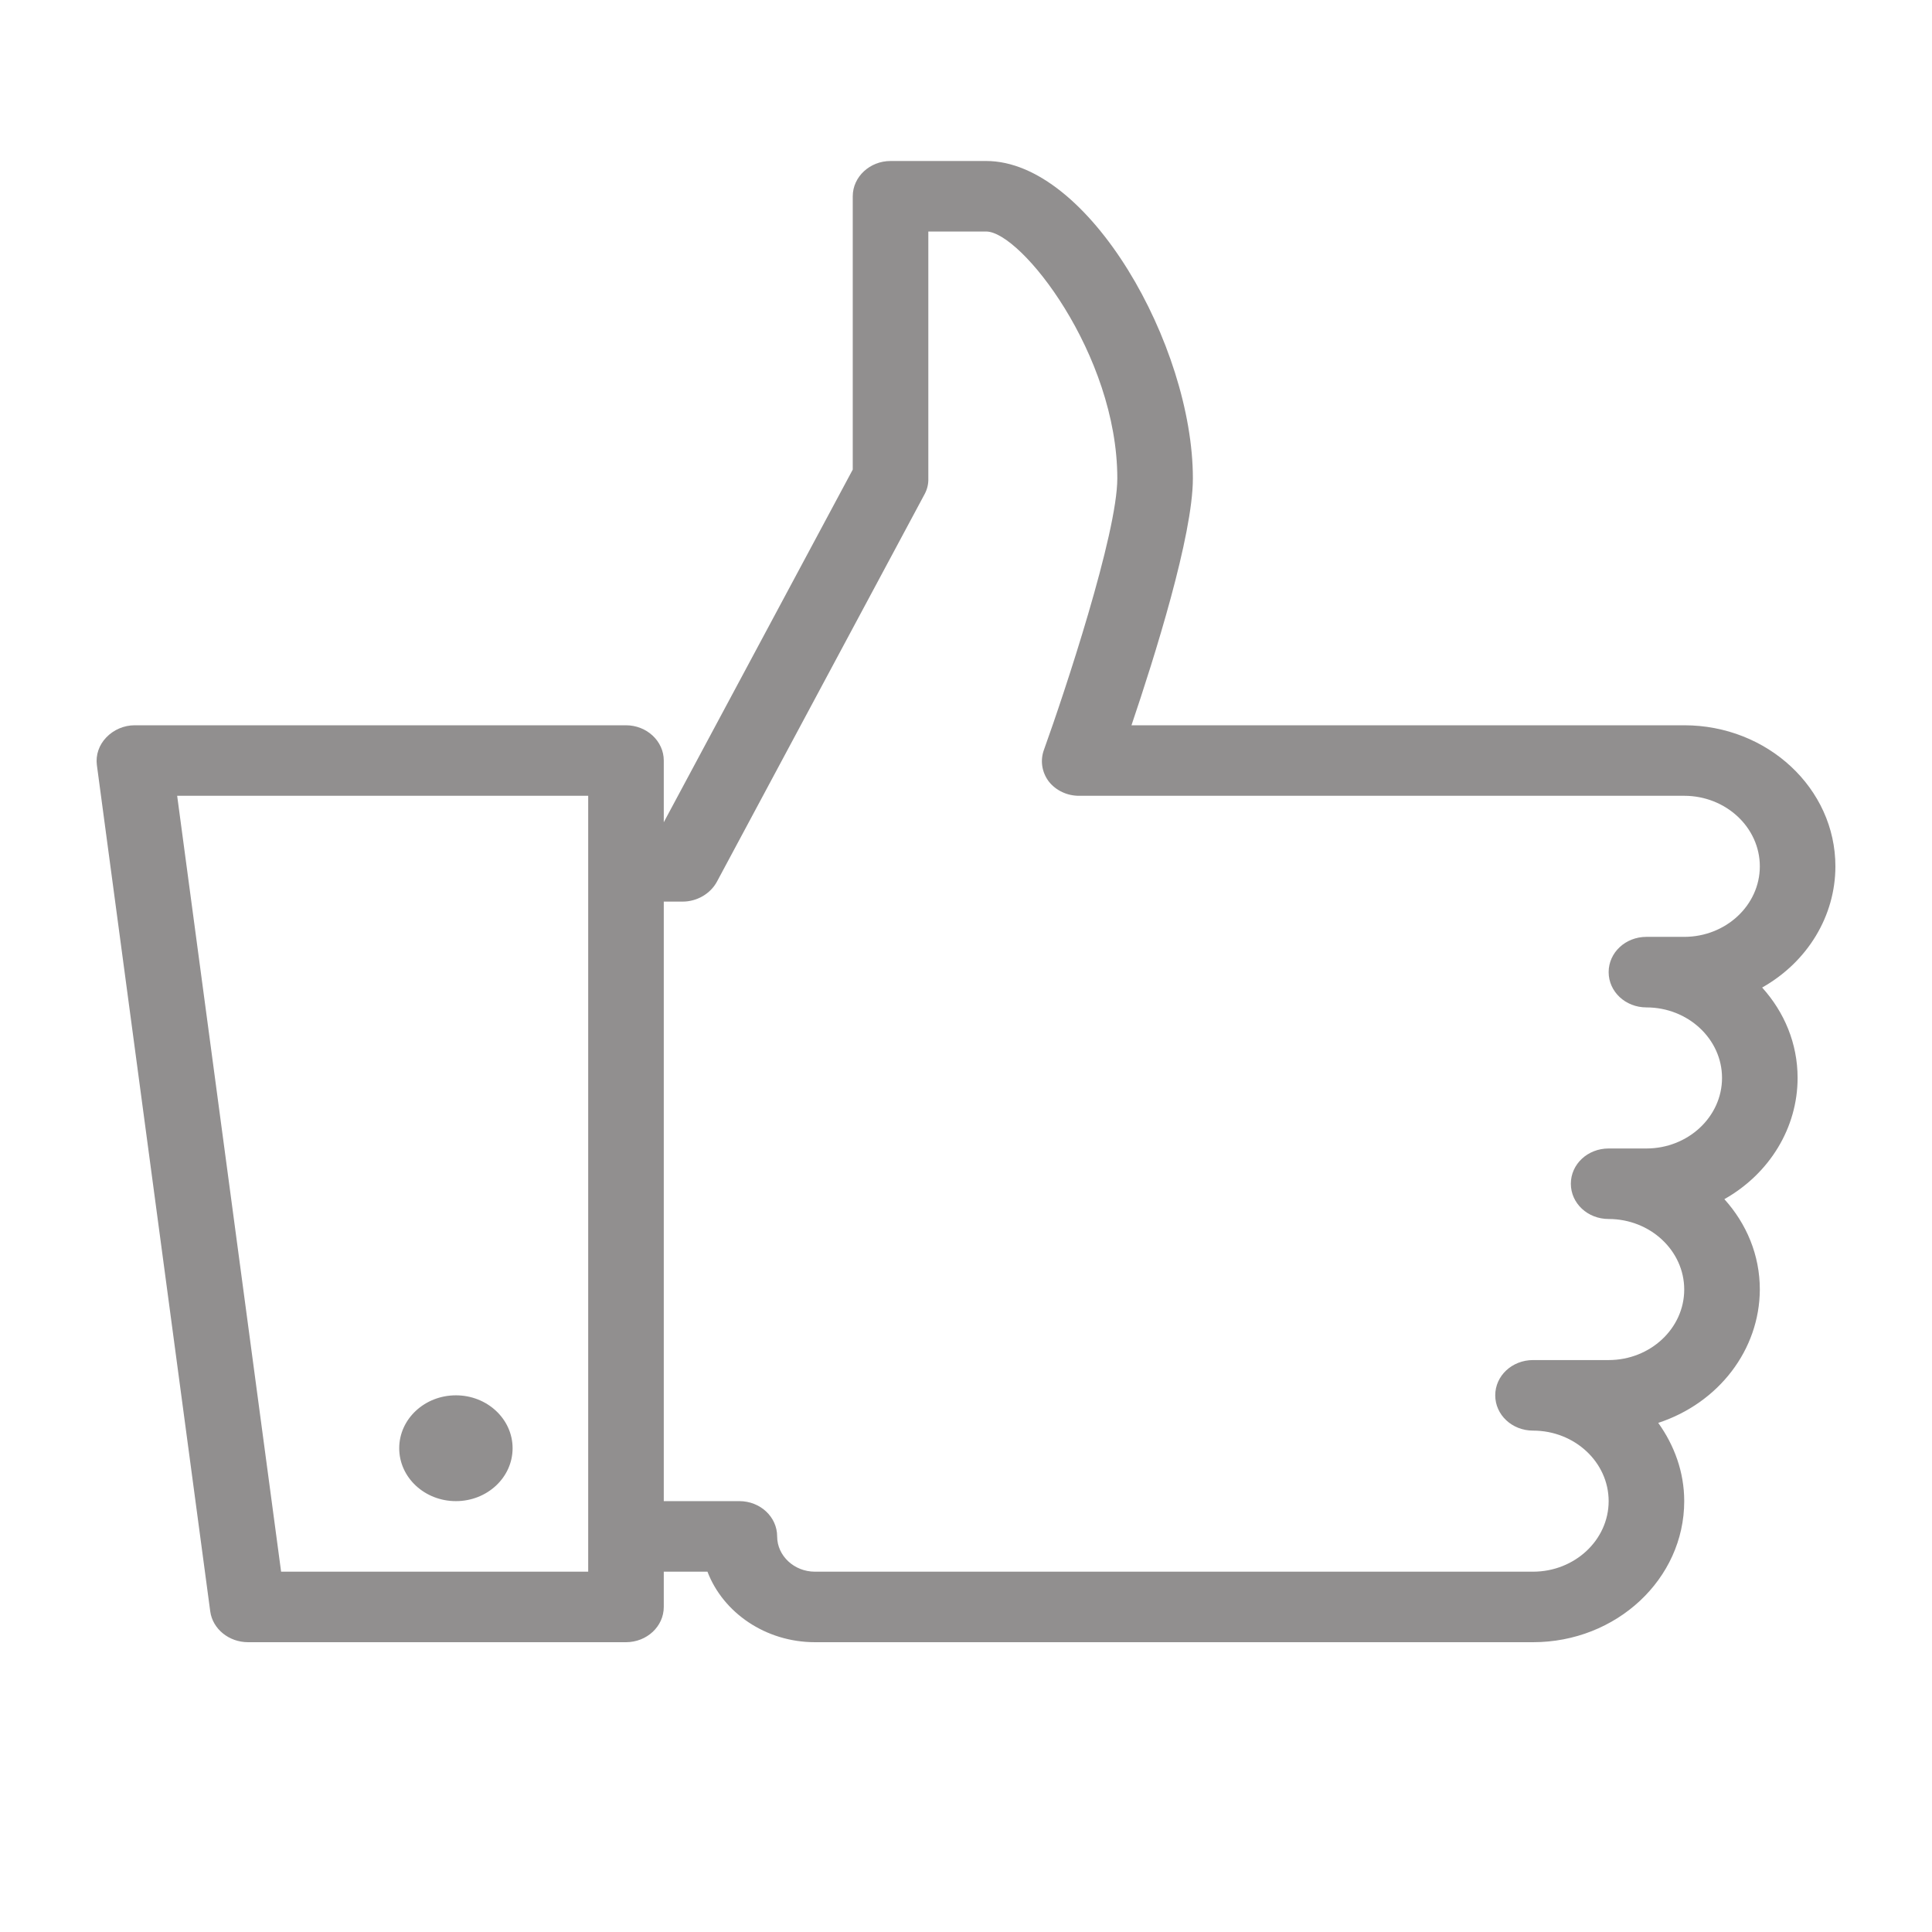 <?xml version="1.0" encoding="UTF-8" standalone="no"?><!-- Generator: Gravit.io --><svg xmlns="http://www.w3.org/2000/svg" xmlns:xlink="http://www.w3.org/1999/xlink" style="isolation:isolate" viewBox="0 0 60 60" width="60pt" height="60pt"><path d=" M 437.772 2080.6 L 437.411 2080.825 L 429.571 2086.2 L 424.26 2086.2 L 424.26 2099 L 443.733 2099 C 445.363 2099 446.785 2098.203 447.129 2097.1 L 449.623 2089.1 C 450.077 2087.622 448.407 2086.2 446.226 2086.2 L 439.578 2086.2 L 439.796 2085.6 C 440.03 2085.475 440.179 2085.422 440.518 2085.1 C 441.059 2084.588 441.601 2083.794 441.601 2082.725 C 441.601 2081.584 440.11 2080.6 438.242 2080.6 L 437.772 2080.6 Z  M 438.602 2082.275 C 439.09 2082.341 439.289 2082.478 439.289 2082.725 C 439.289 2083.447 438.974 2083.894 438.675 2084.175 C 438.377 2084.456 438.169 2084.525 438.169 2084.525 L 437.772 2084.675 L 437.628 2085 L 436.941 2086.8 L 436.579 2087.8 L 446.226 2087.8 C 446.989 2087.8 447.503 2088.259 447.346 2088.775 L 444.889 2096.775 C 444.766 2097.146 444.284 2097.407 443.733 2097.4 L 431.196 2097.4 L 431.196 2087.325 L 438.602 2082.275 Z  M 426.572 2087.8 L 428.884 2087.8 L 428.884 2097.4 L 426.572 2097.4 L 426.572 2087.8 Z " fill="rgb(145,143,143)"/><path d=" M 27.657 5 C 27.011 5 26.483 5.493 26.483 6.095 L 26.483 14.583 L 20.614 25.536 L 20.614 23.619 C 20.614 23.017 20.086 22.524 19.44 22.524 L 4.182 22.524 C 3.847 22.524 3.526 22.665 3.301 22.901 C 3.076 23.133 2.969 23.445 3.008 23.756 L 6.529 50.042 C 6.603 50.589 7.111 51 7.703 51 L 19.44 51 C 20.089 51 20.614 50.51 20.614 49.905 L 20.614 48.81 L 21.971 48.81 C 22.457 50.084 23.778 51 25.309 51 L 47.61 51 C 50.201 51 52.305 49.036 52.305 46.619 C 52.305 45.717 51.998 44.886 51.498 44.189 C 53.382 43.57 54.646 41.912 54.653 40.048 C 54.653 38.974 54.239 38.003 53.552 37.241 C 54.963 36.444 55.826 35.016 55.826 33.476 C 55.826 32.403 55.413 31.431 54.725 30.669 C 56.137 29.872 57 28.445 57 26.905 C 57 24.488 54.895 22.524 52.305 22.524 L 35.139 22.524 C 35.855 20.41 37.046 16.628 37.046 14.857 C 37.046 10.732 33.809 5 30.627 5 L 27.657 5 Z  M 28.83 7.19 L 30.627 7.19 C 31.706 7.19 34.699 11.002 34.699 14.857 C 34.699 16.572 33.058 21.518 32.424 23.277 C 32.298 23.611 32.353 23.98 32.571 24.27 C 32.793 24.553 33.149 24.719 33.525 24.714 L 52.305 24.714 C 53.599 24.714 54.653 25.698 54.653 26.905 C 54.653 28.112 53.599 29.095 52.305 29.095 L 51.131 29.095 C 50.48 29.095 49.958 29.583 49.958 30.19 C 49.958 30.798 50.48 31.286 51.131 31.286 C 52.425 31.286 53.479 32.269 53.479 33.476 C 53.479 34.683 52.425 35.667 51.131 35.667 L 49.958 35.667 C 49.306 35.667 48.784 36.154 48.784 36.762 C 48.784 37.37 49.306 37.857 49.958 37.857 C 51.251 37.857 52.305 38.841 52.305 40.048 C 52.305 41.255 51.251 42.238 49.958 42.238 L 47.61 42.238 C 46.959 42.238 46.436 42.725 46.436 43.333 C 46.436 43.941 46.959 44.429 47.61 44.429 C 48.904 44.429 49.958 45.412 49.958 46.619 C 49.958 47.826 48.904 48.81 47.61 48.81 L 25.309 48.81 C 24.663 48.81 24.135 48.317 24.135 47.714 C 24.135 47.109 23.61 46.619 22.962 46.619 L 20.614 46.619 L 20.614 28 L 21.201 28 C 21.646 28 22.062 27.756 22.264 27.383 L 28.72 15.336 C 28.798 15.187 28.836 15.023 28.83 14.857 L 28.83 7.19 Z  M 5.502 24.714 L 18.267 24.714 L 18.267 48.81 L 8.73 48.81 L 5.502 24.714 Z  M 14.159 43.333 C 13.186 43.333 12.398 44.069 12.398 44.976 C 12.398 45.884 13.186 46.619 14.159 46.619 C 15.131 46.619 15.919 45.884 15.919 44.976 C 15.919 44.069 15.131 43.333 14.159 43.333 Z " fill="rgb(145,143,143)"/></svg>